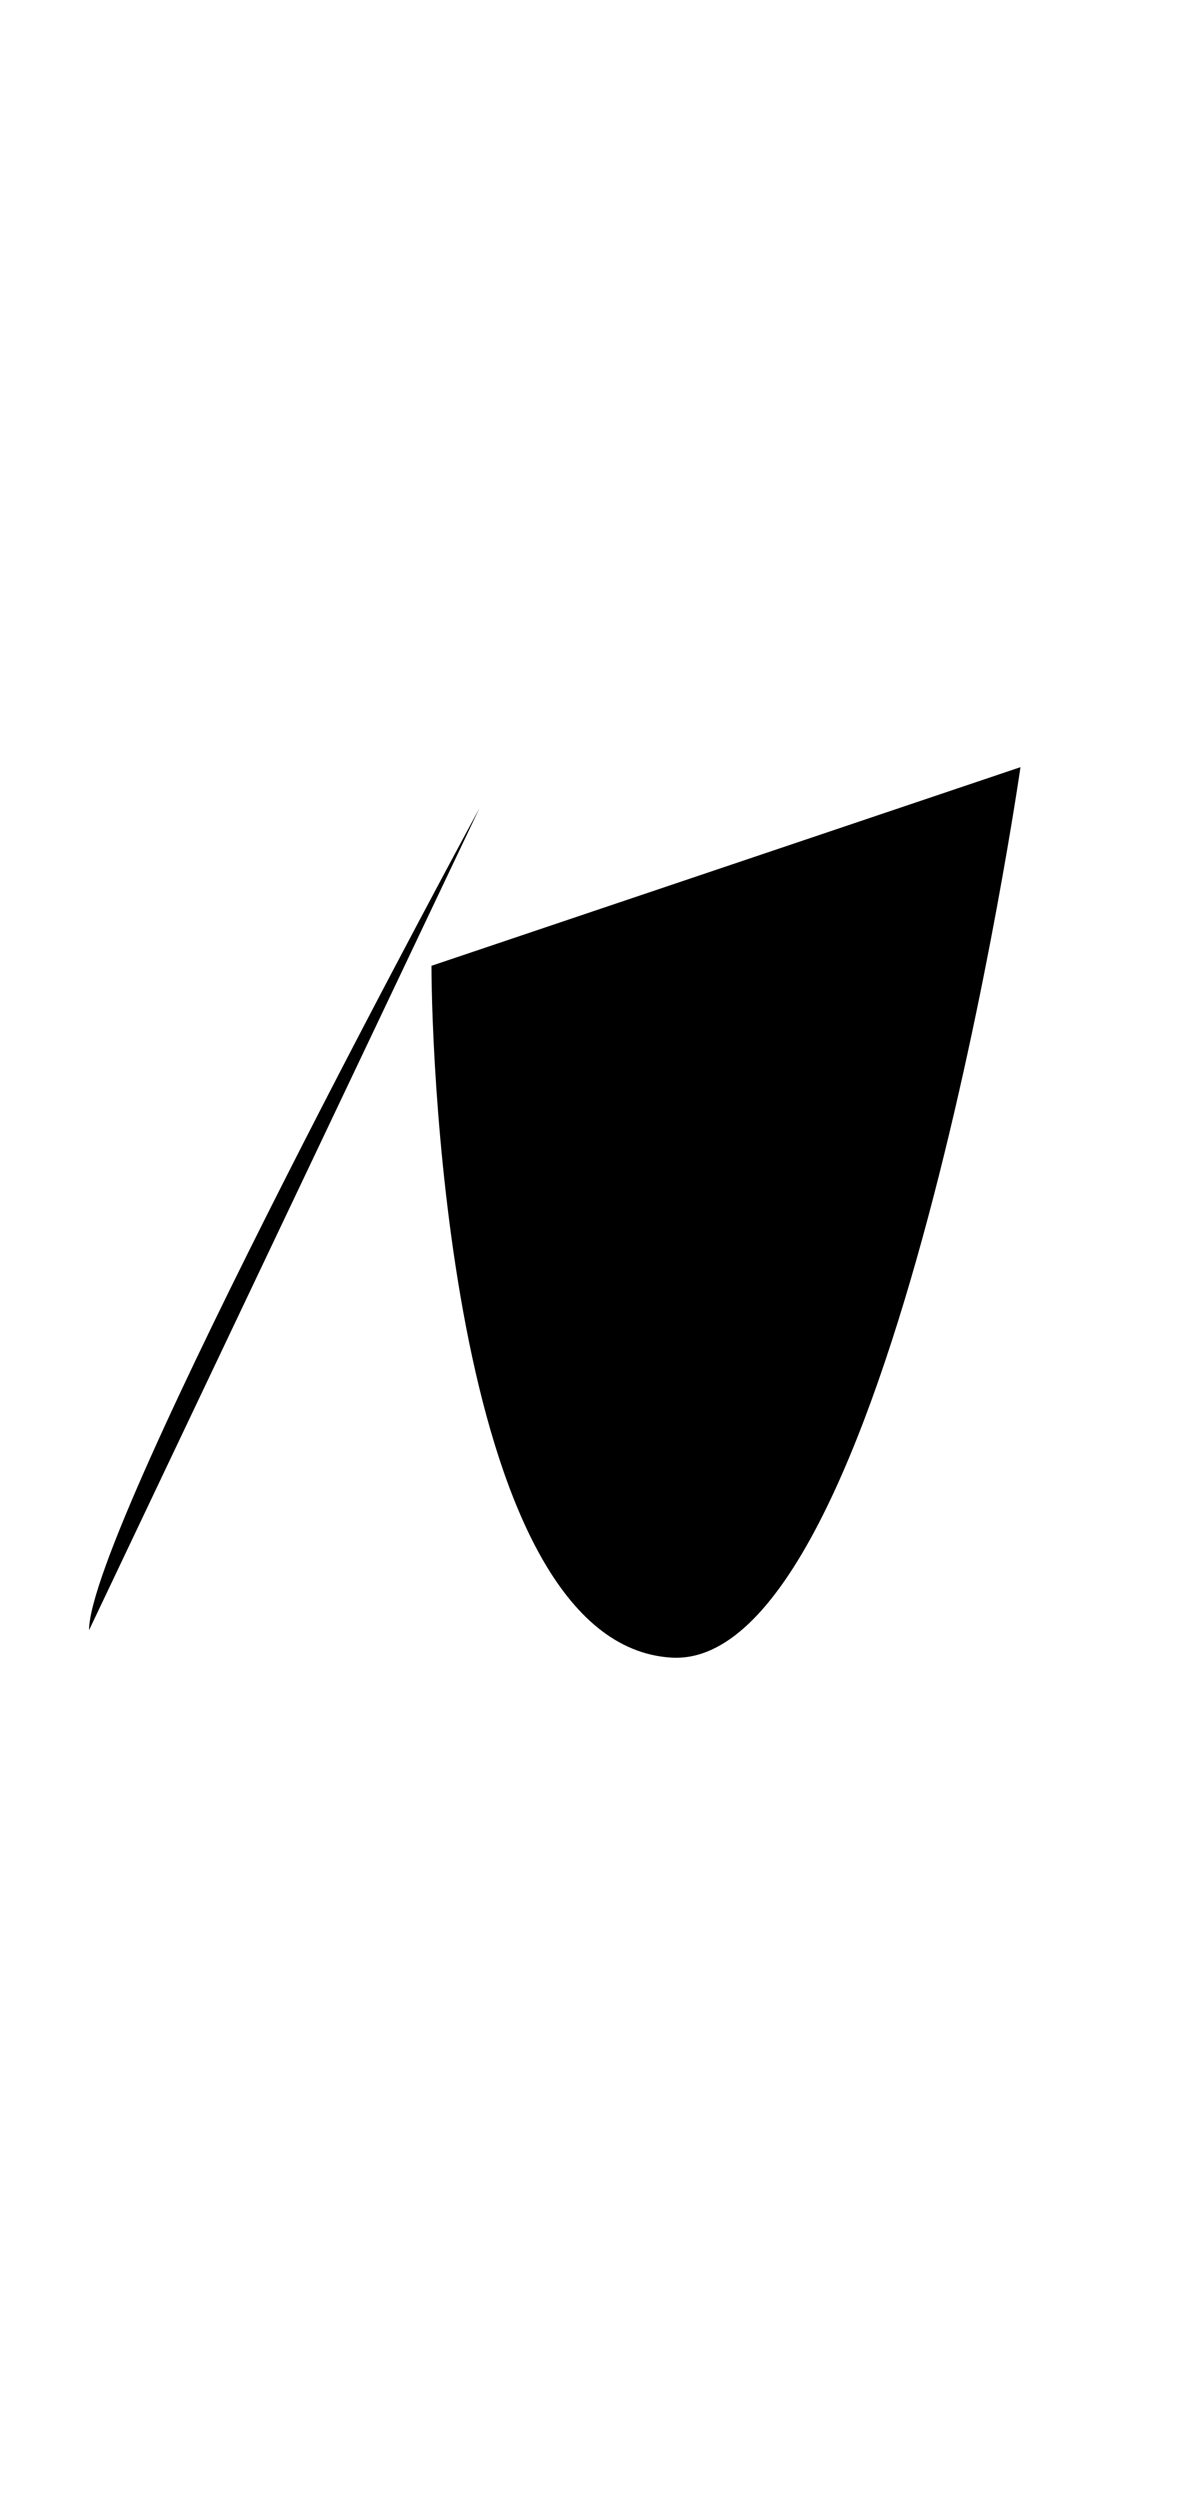  <svg version="1.1" id="Layer_1" xmlns="http://www.w3.org/2000/svg" xmlns:xlink="http://www.w3.org/1999/xlink" x="0px" y="0px" viewBox="0 0 17.2 36.5" enable-background="new 0 0 17.2 36.5" xml:space="preserve"> <path d=" M1.3,23.8C1.3,22.3,7,11.8,7,11.8"/> <path d=" M6.3,14.1c0,1.4,0.3,9.9,3.5,10.1s5.1-13,5.1-13"/> </svg> 